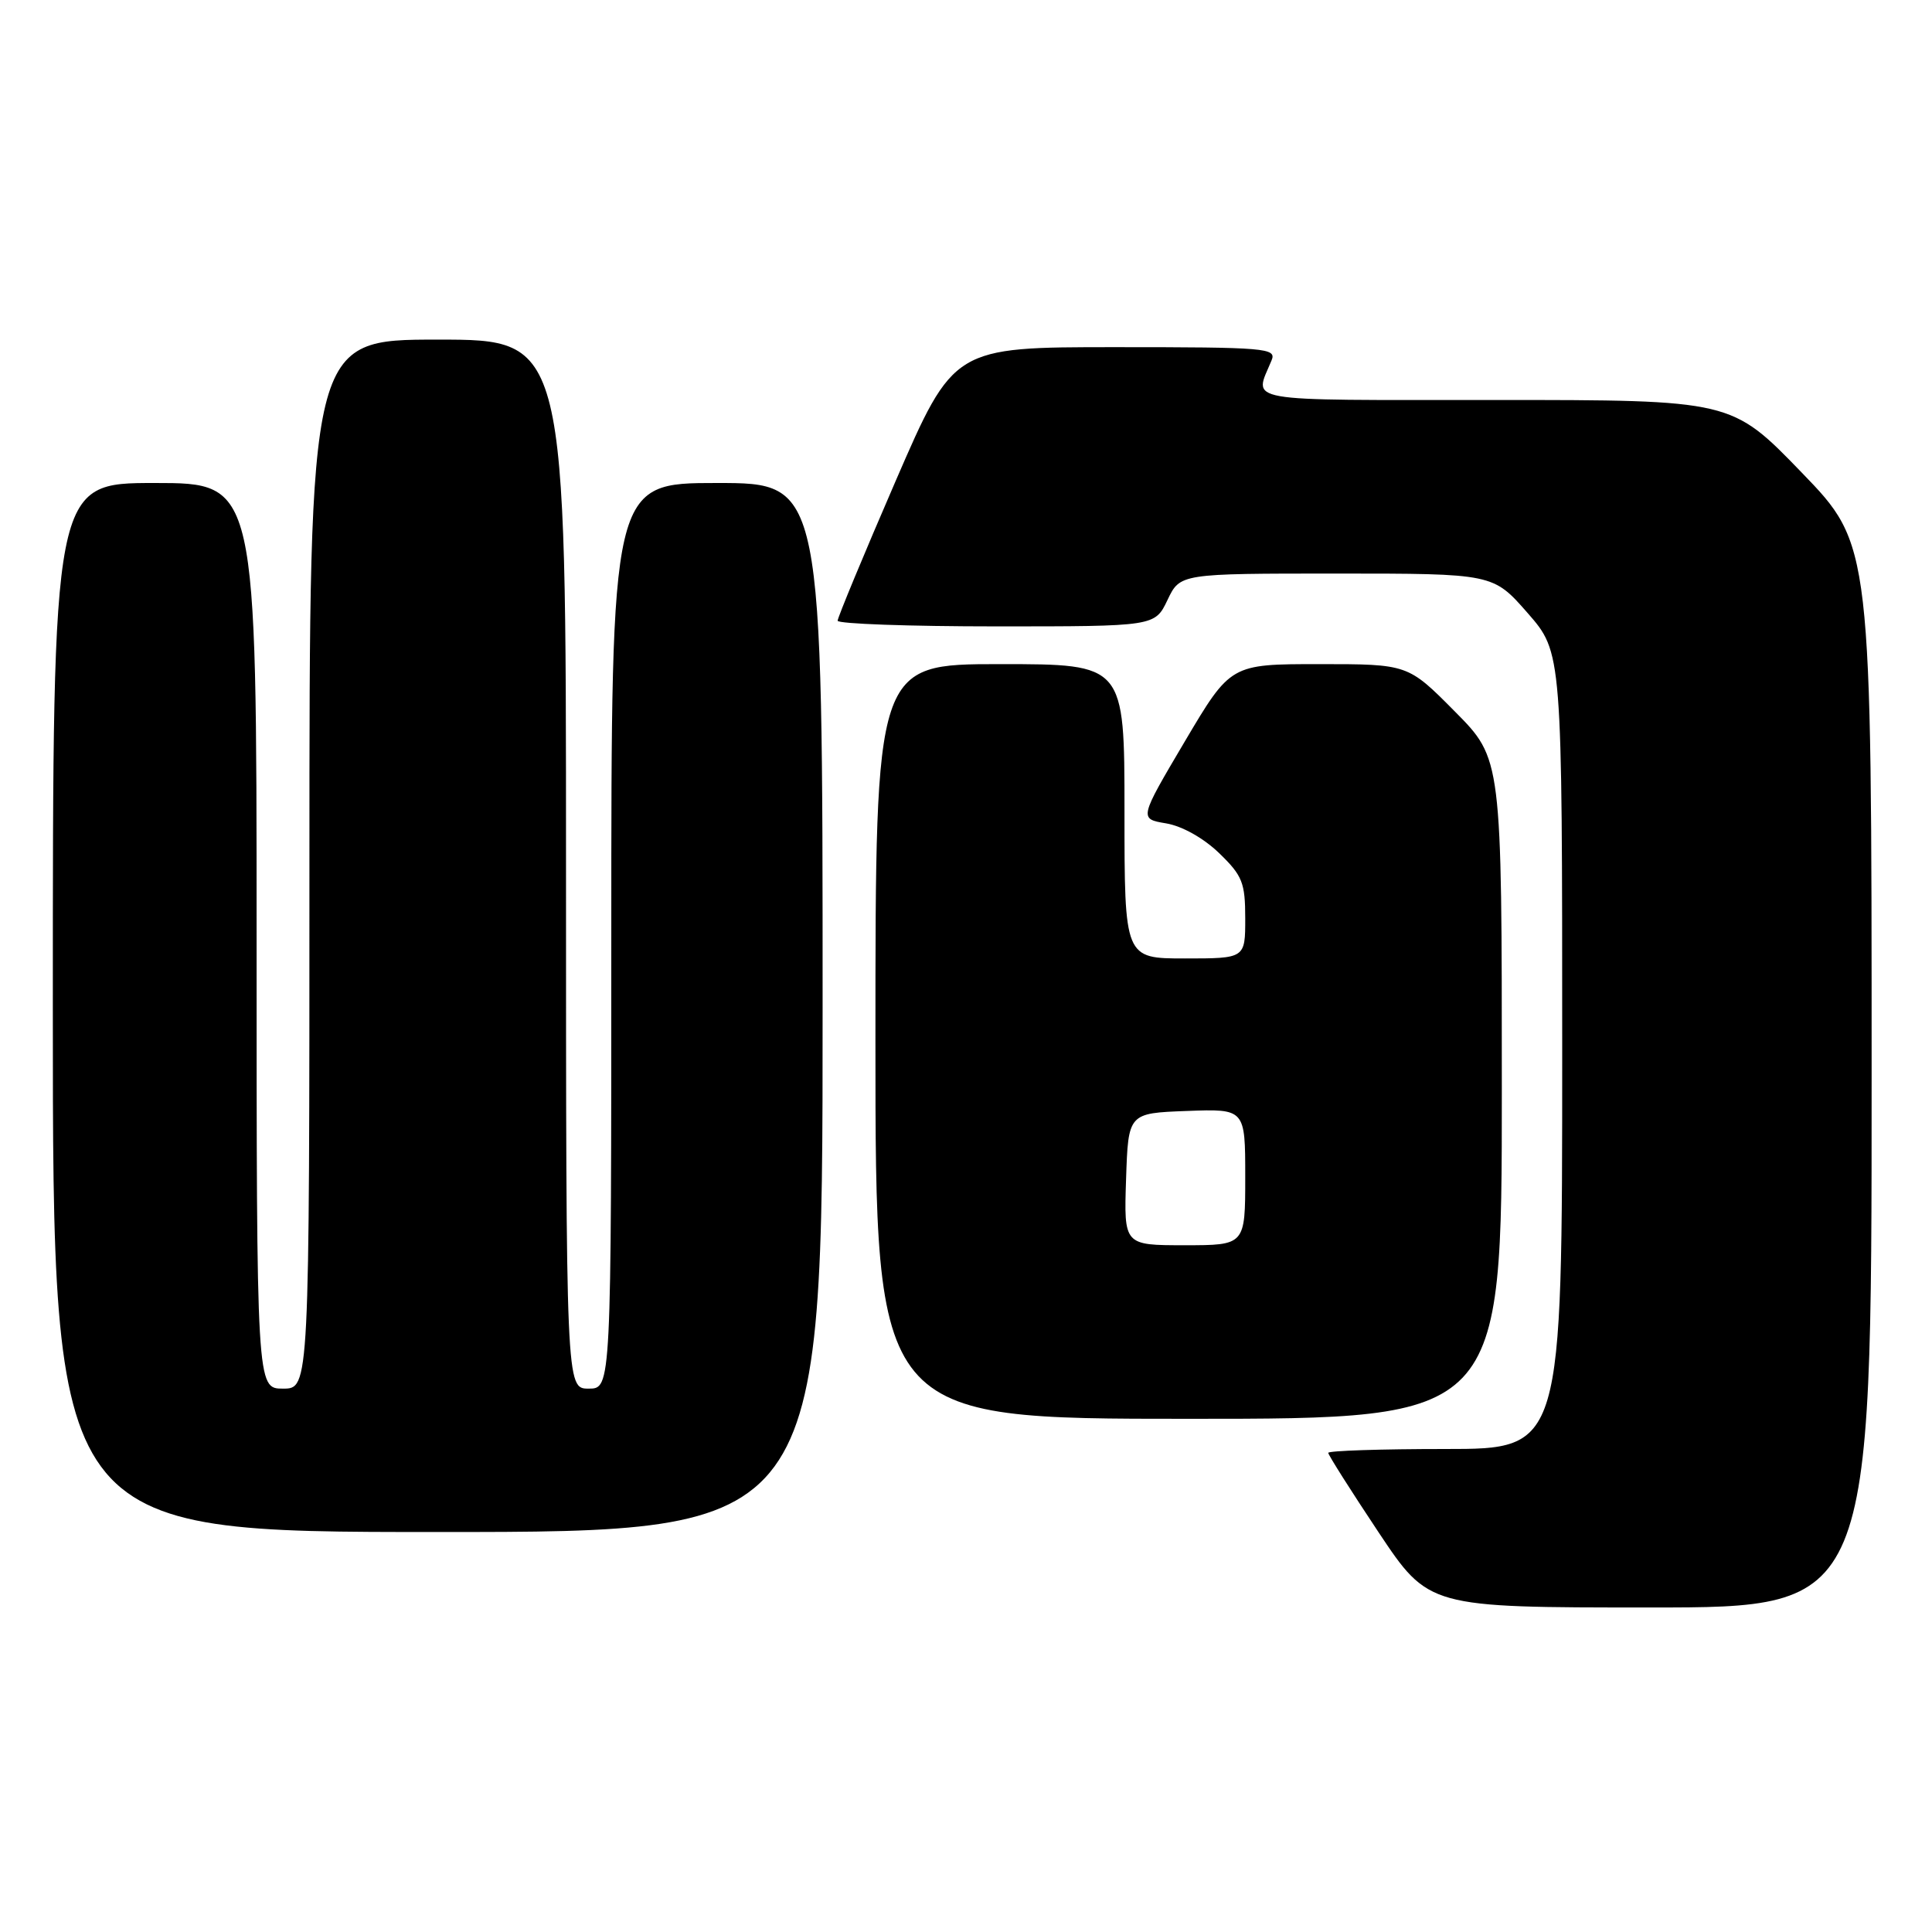 <?xml version="1.0" encoding="UTF-8" standalone="no"?>
<!DOCTYPE svg PUBLIC "-//W3C//DTD SVG 1.1//EN" "http://www.w3.org/Graphics/SVG/1.1/DTD/svg11.dtd" >
<svg xmlns="http://www.w3.org/2000/svg" xmlns:xlink="http://www.w3.org/1999/xlink" version="1.1" viewBox="0 0 256 256">
 <g >
 <path fill="currentColor"
d=" M 248.00 142.60 C 248.00 72.20 248.00 72.20 238.72 62.60 C 229.44 53.00 229.44 53.00 198.11 53.00 C 163.90 53.00 166.17 53.40 168.49 47.75 C 169.17 46.12 167.80 46.00 147.79 46.00 C 126.37 46.00 126.37 46.00 118.67 63.75 C 114.44 73.51 110.99 81.84 110.99 82.25 C 111.00 82.66 120.46 83.00 132.02 83.00 C 153.03 83.00 153.03 83.00 154.70 79.50 C 156.37 76.00 156.37 76.00 177.11 76.00 C 197.84 76.00 197.84 76.00 202.42 81.23 C 207.00 86.47 207.00 86.47 207.00 139.23 C 207.00 192.00 207.00 192.00 191.50 192.00 C 182.97 192.00 176.00 192.23 176.00 192.51 C 176.00 192.79 178.99 197.51 182.65 203.01 C 189.31 213.00 189.31 213.00 218.65 213.00 C 248.00 213.00 248.00 213.00 248.00 142.60 Z  M 109.00 133.50 C 109.00 64.00 109.00 64.00 95.00 64.00 C 81.00 64.00 81.00 64.00 81.00 124.00 C 81.00 184.00 81.00 184.00 78.00 184.00 C 75.00 184.00 75.00 184.00 75.00 114.50 C 75.00 45.00 75.00 45.00 58.00 45.00 C 41.00 45.00 41.00 45.00 41.00 114.50 C 41.00 184.00 41.00 184.00 37.50 184.00 C 34.00 184.00 34.00 184.00 34.00 124.00 C 34.00 64.00 34.00 64.00 20.50 64.00 C 7.00 64.00 7.00 64.00 7.00 133.50 C 7.00 203.00 7.00 203.00 58.00 203.00 C 109.00 203.00 109.00 203.00 109.00 133.50 Z  M 199.00 144.28 C 199.00 100.55 199.00 100.55 192.78 94.28 C 186.56 88.00 186.56 88.00 174.81 88.00 C 163.06 88.00 163.06 88.00 156.99 98.25 C 150.93 108.50 150.93 108.50 154.51 109.10 C 156.65 109.46 159.49 111.06 161.55 113.05 C 164.63 116.03 165.00 116.96 165.00 121.70 C 165.00 127.00 165.00 127.00 157.00 127.00 C 149.00 127.00 149.00 127.00 149.00 107.50 C 149.00 88.00 149.00 88.00 132.50 88.00 C 116.00 88.00 116.00 88.00 116.00 138.00 C 116.00 188.00 116.00 188.00 157.50 188.00 C 199.00 188.00 199.00 188.00 199.00 144.28 Z  M 149.21 156.25 C 149.50 147.50 149.50 147.50 157.25 147.21 C 165.00 146.92 165.00 146.92 165.00 155.96 C 165.00 165.00 165.00 165.00 156.96 165.00 C 148.92 165.00 148.92 165.00 149.21 156.25 Z "/>
</g>
</svg>